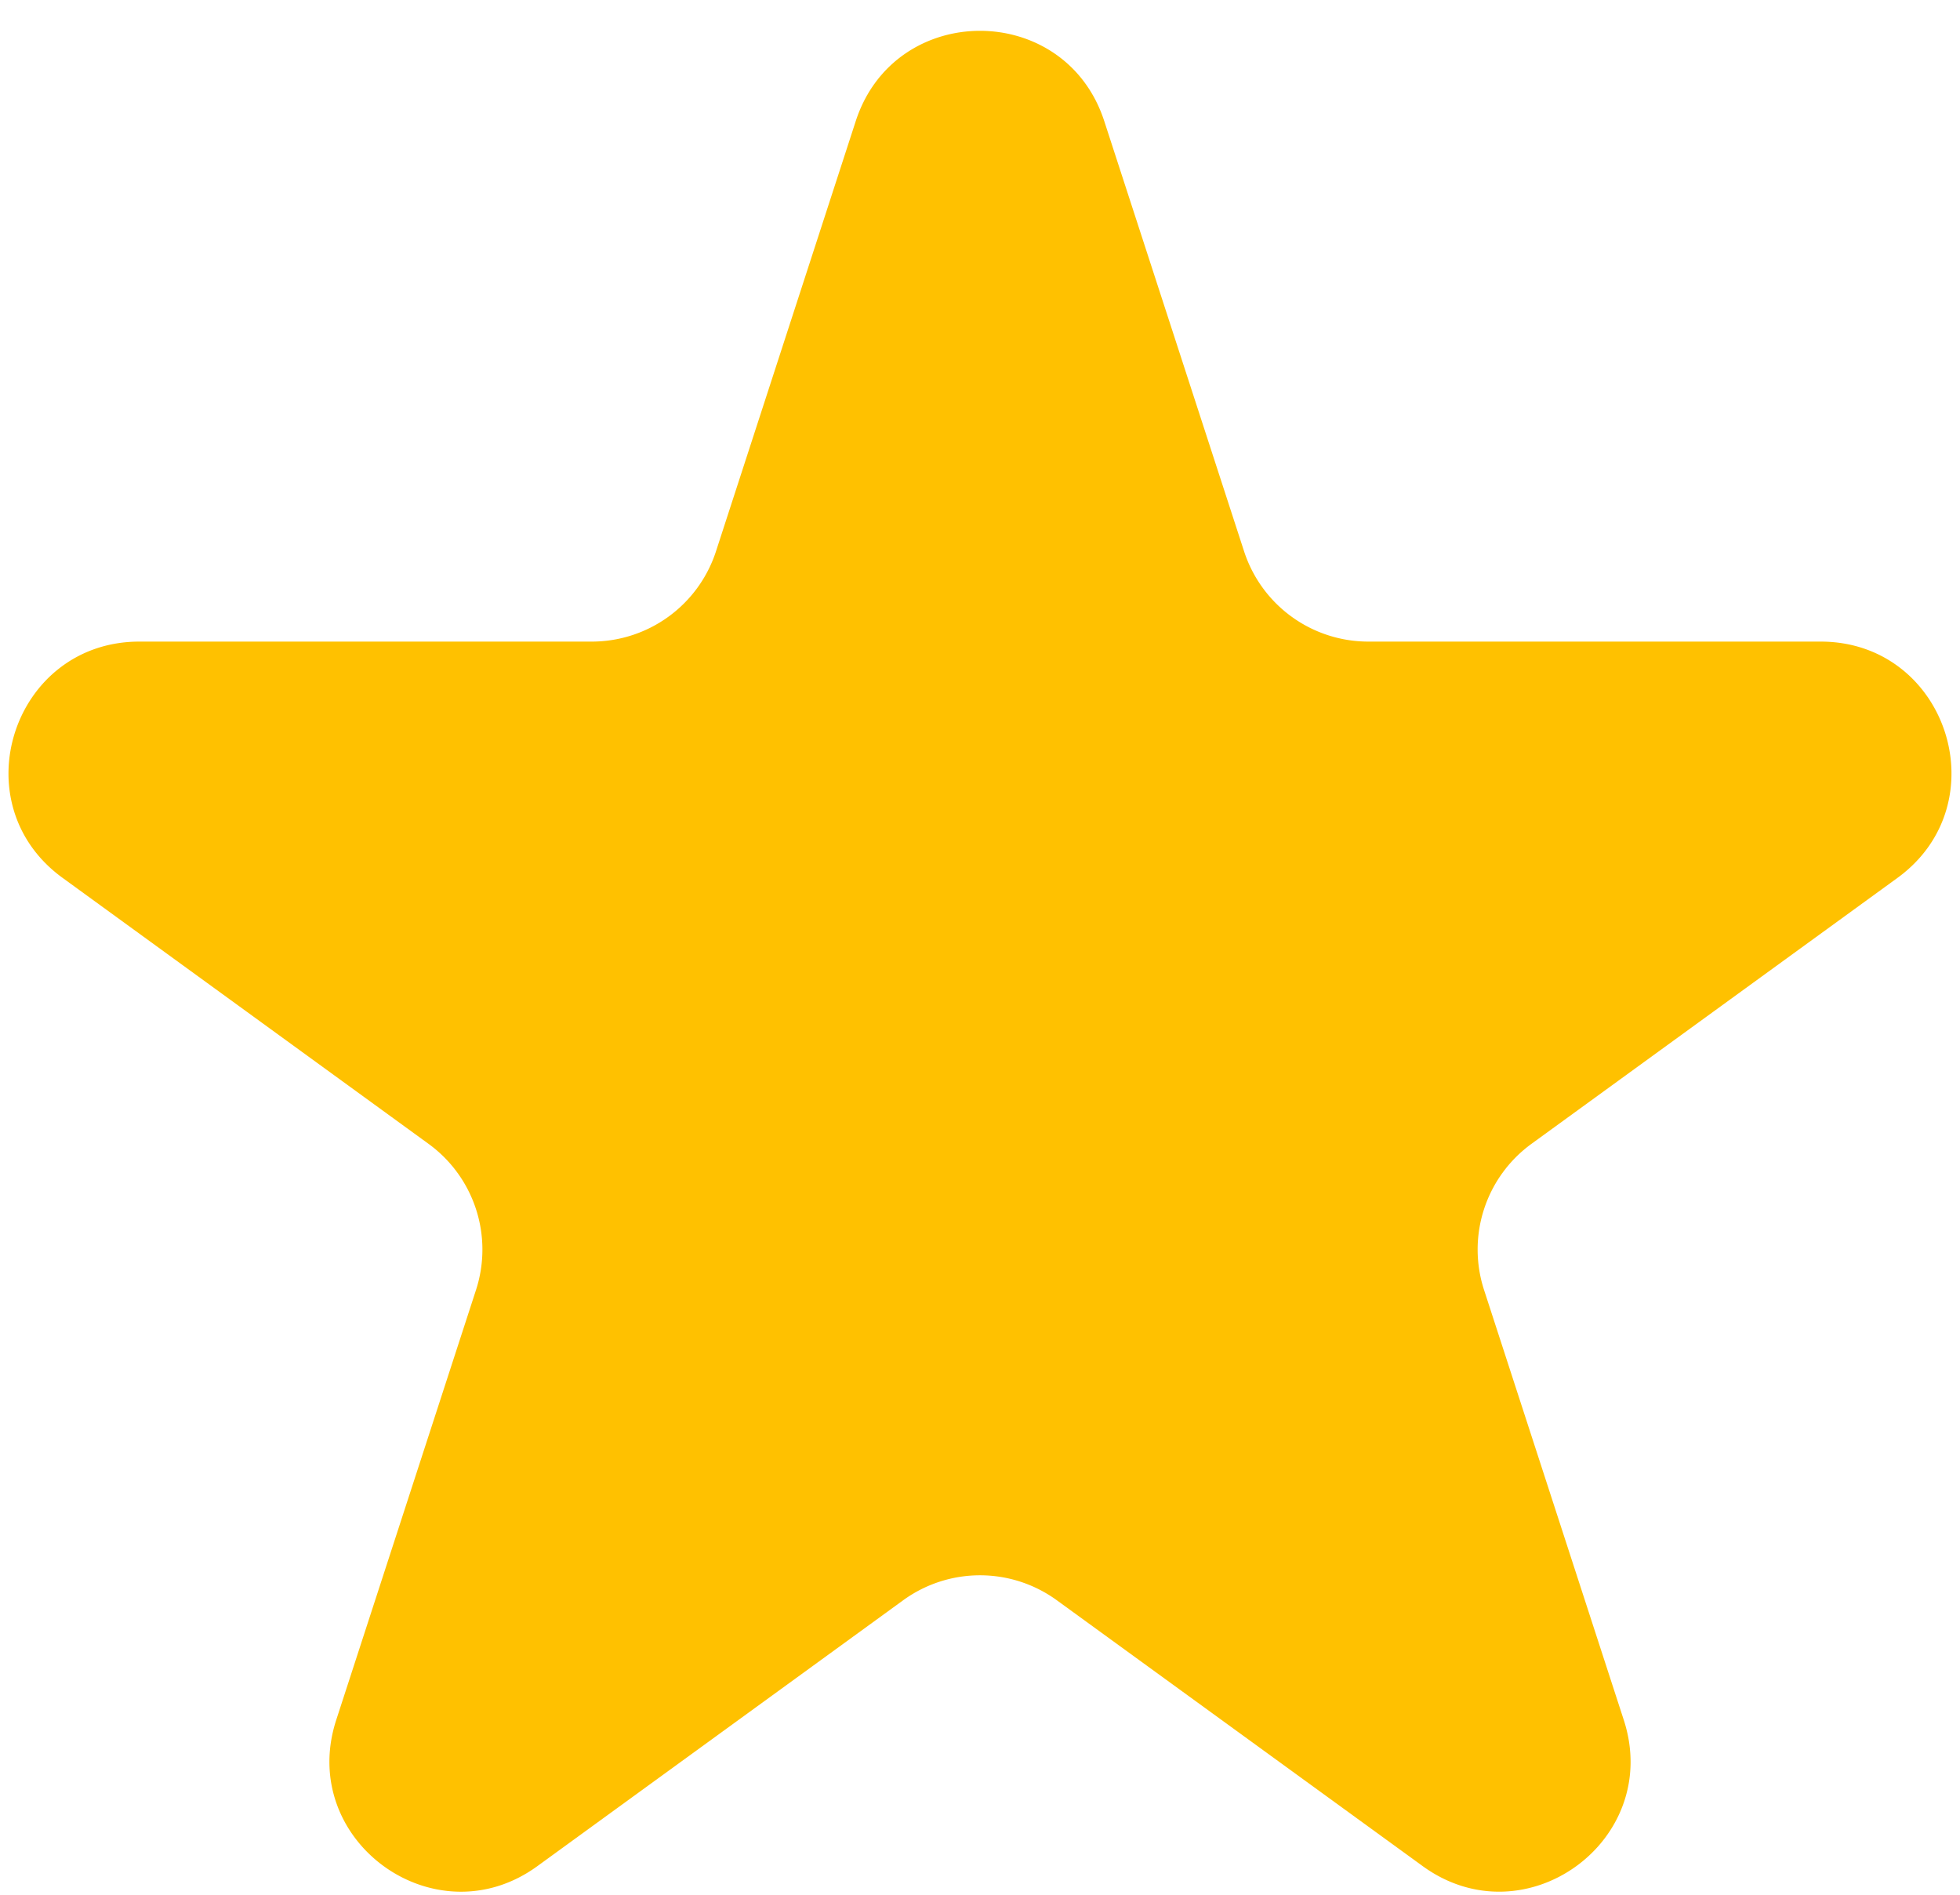 <svg width="30" height="29" viewBox="0 0 30 29" fill="none" xmlns="http://www.w3.org/2000/svg">
    <path d="M13.098 1.854c.599-1.843 3.205-1.843 3.804 0l2.14 6.584a2 2 0 0 0 1.901 1.382h6.923c1.937 0 2.743 2.479 1.175 3.618l-5.6 4.069a2 2 0 0 0-.726 2.236l2.139 6.583c.598 1.843-1.51 3.375-3.078 2.236l-5.6-4.069a2 2 0 0 0-2.352 0l-5.6 4.07c-1.567 1.138-3.676-.394-3.078-2.237l2.14-6.583a2 2 0 0 0-.727-2.236l-5.6-4.07C-.61 12.3.197 9.82 2.134 9.82h6.923a2 2 0 0 0 1.902-1.382l2.139-6.584z" fill="#FFC100"/>
</svg>
